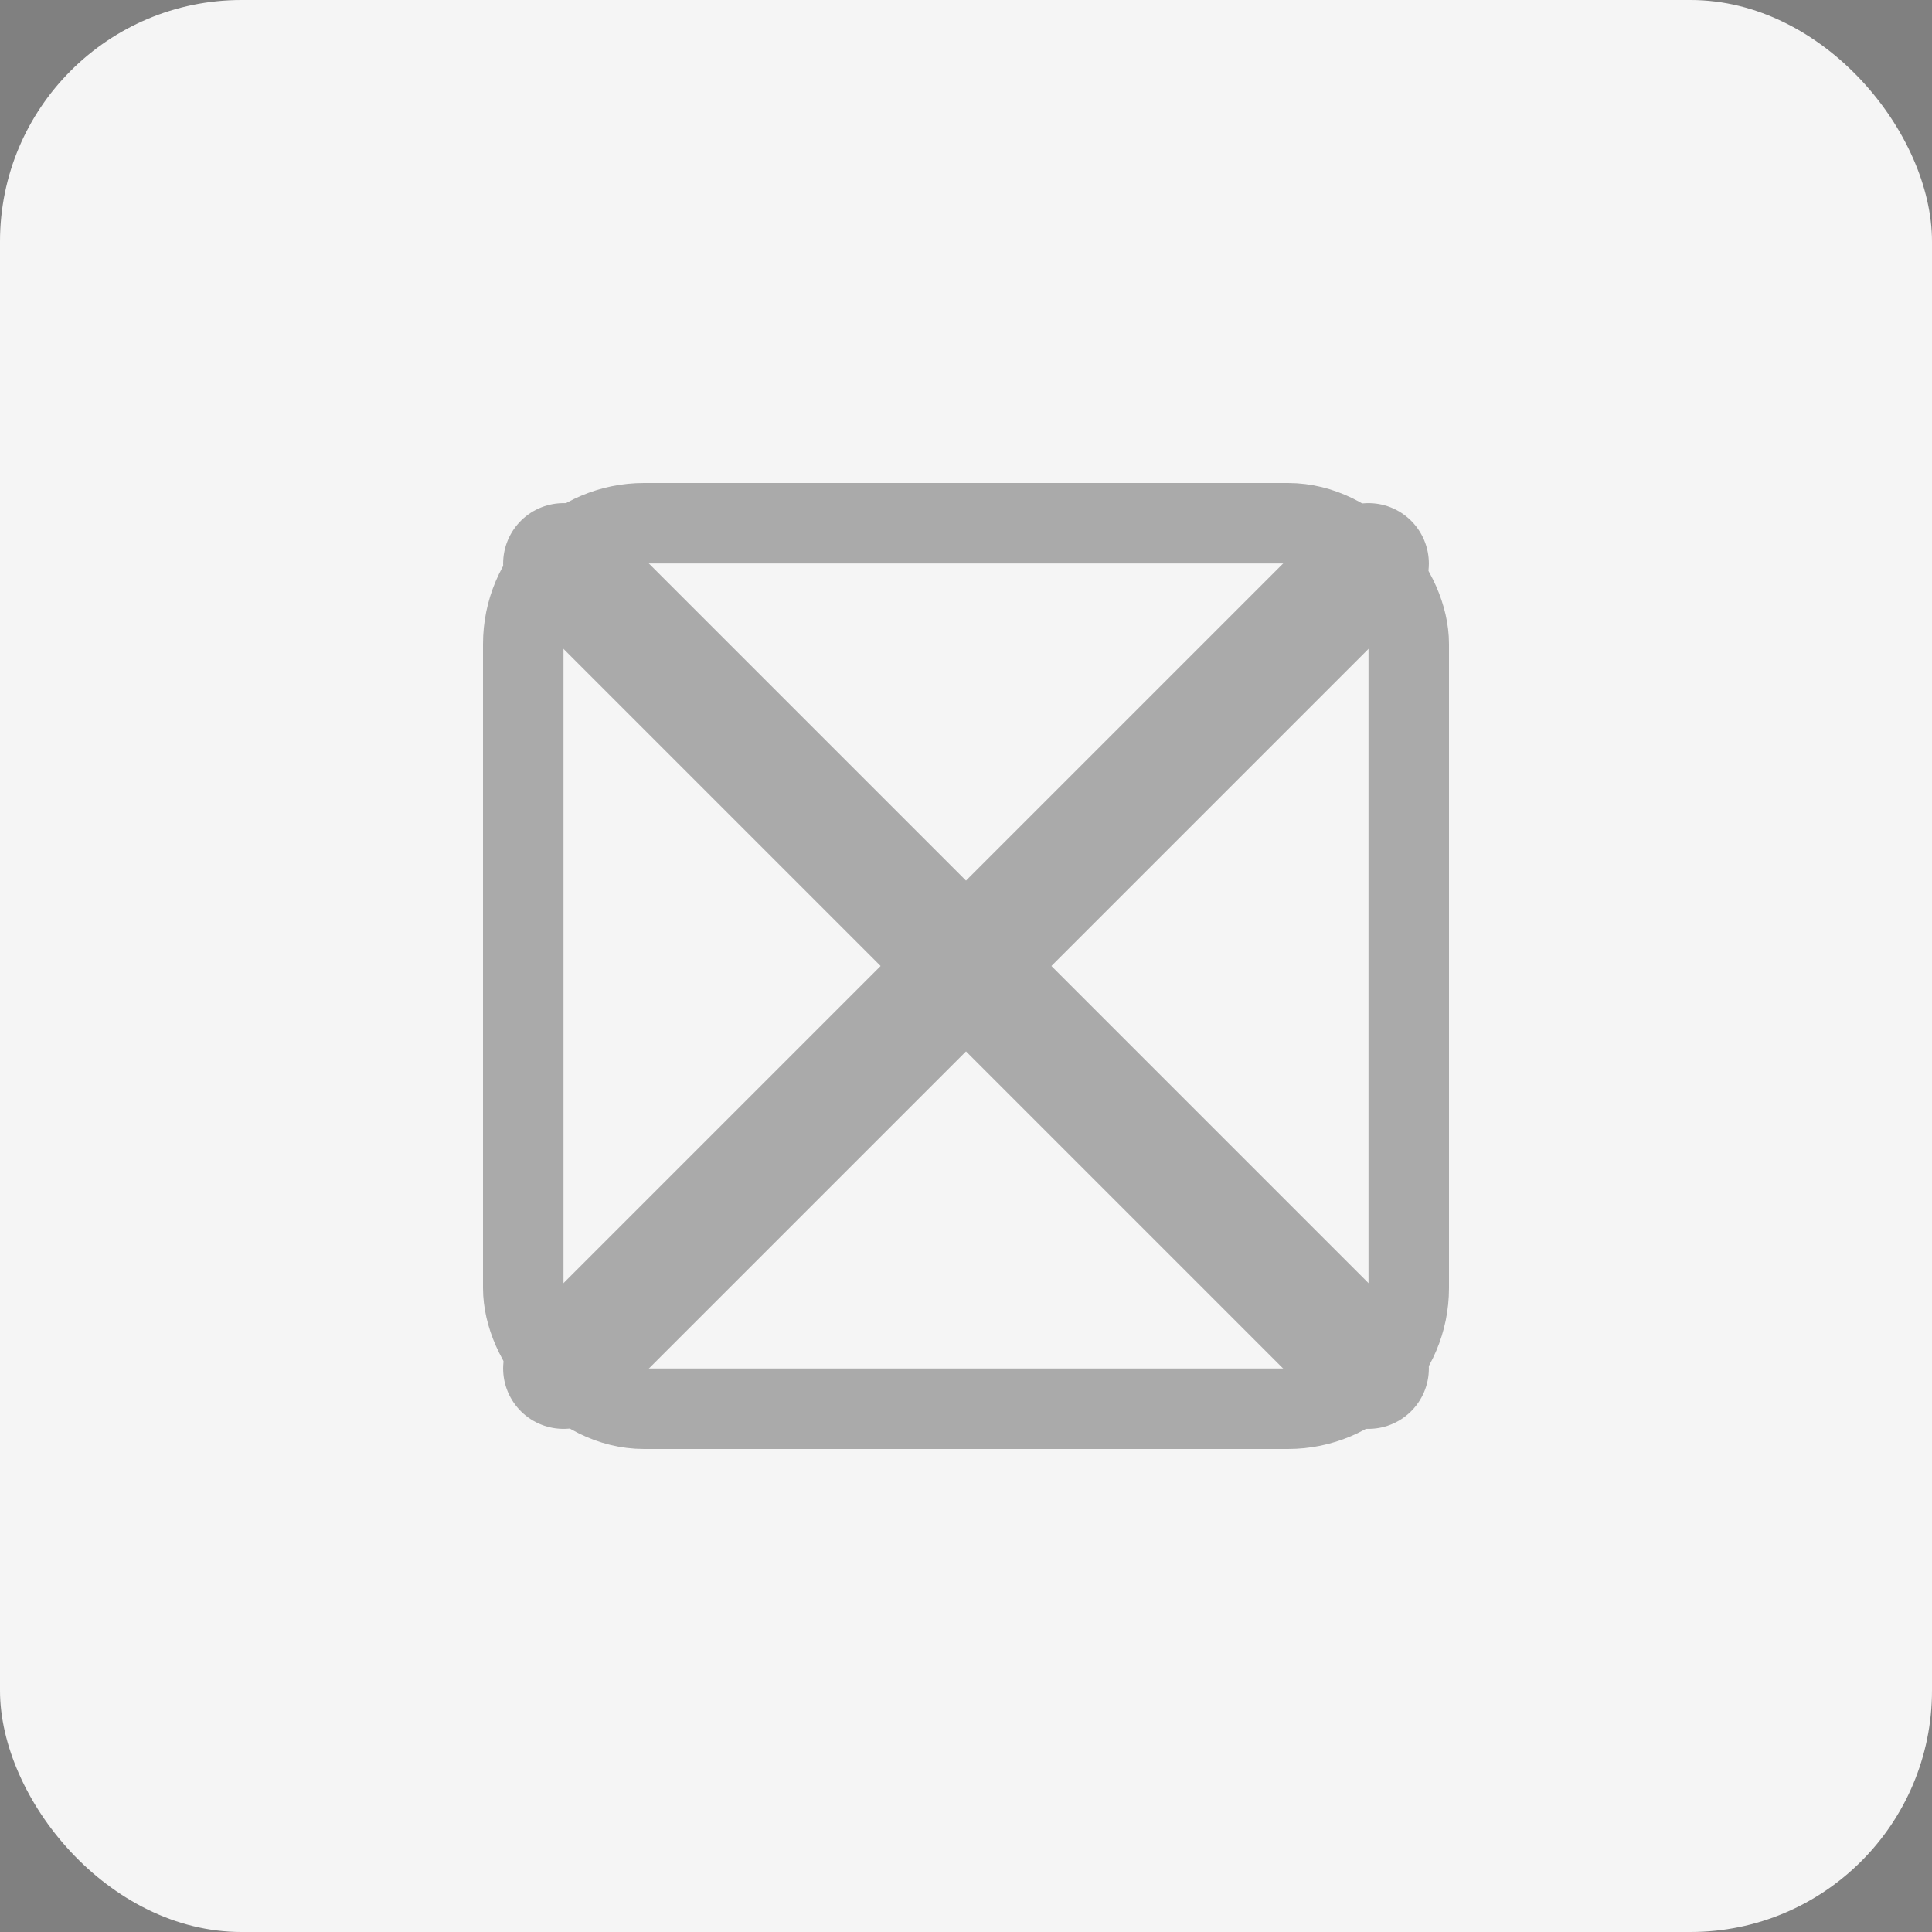 <svg xmlns="http://www.w3.org/2000/svg" viewBox="0 0 48 48">
  <rect x="0" y="0" width="48" height="48" fill="#808080" stroke="none"/>
  <rect width="48" height="48" rx="6" fill="#f5f5f5"/>
  <path d="M14 14 L34 34" stroke="#aaa" stroke-width="3" stroke-linecap="round"/>
  <path d="M34 14 L14 34" stroke="#aaa" stroke-width="3" stroke-linecap="round"/>
  <rect x="13" y="13" width="22" height="22" rx="3" stroke="#aaa" stroke-width="2" fill="none"/>
</svg>